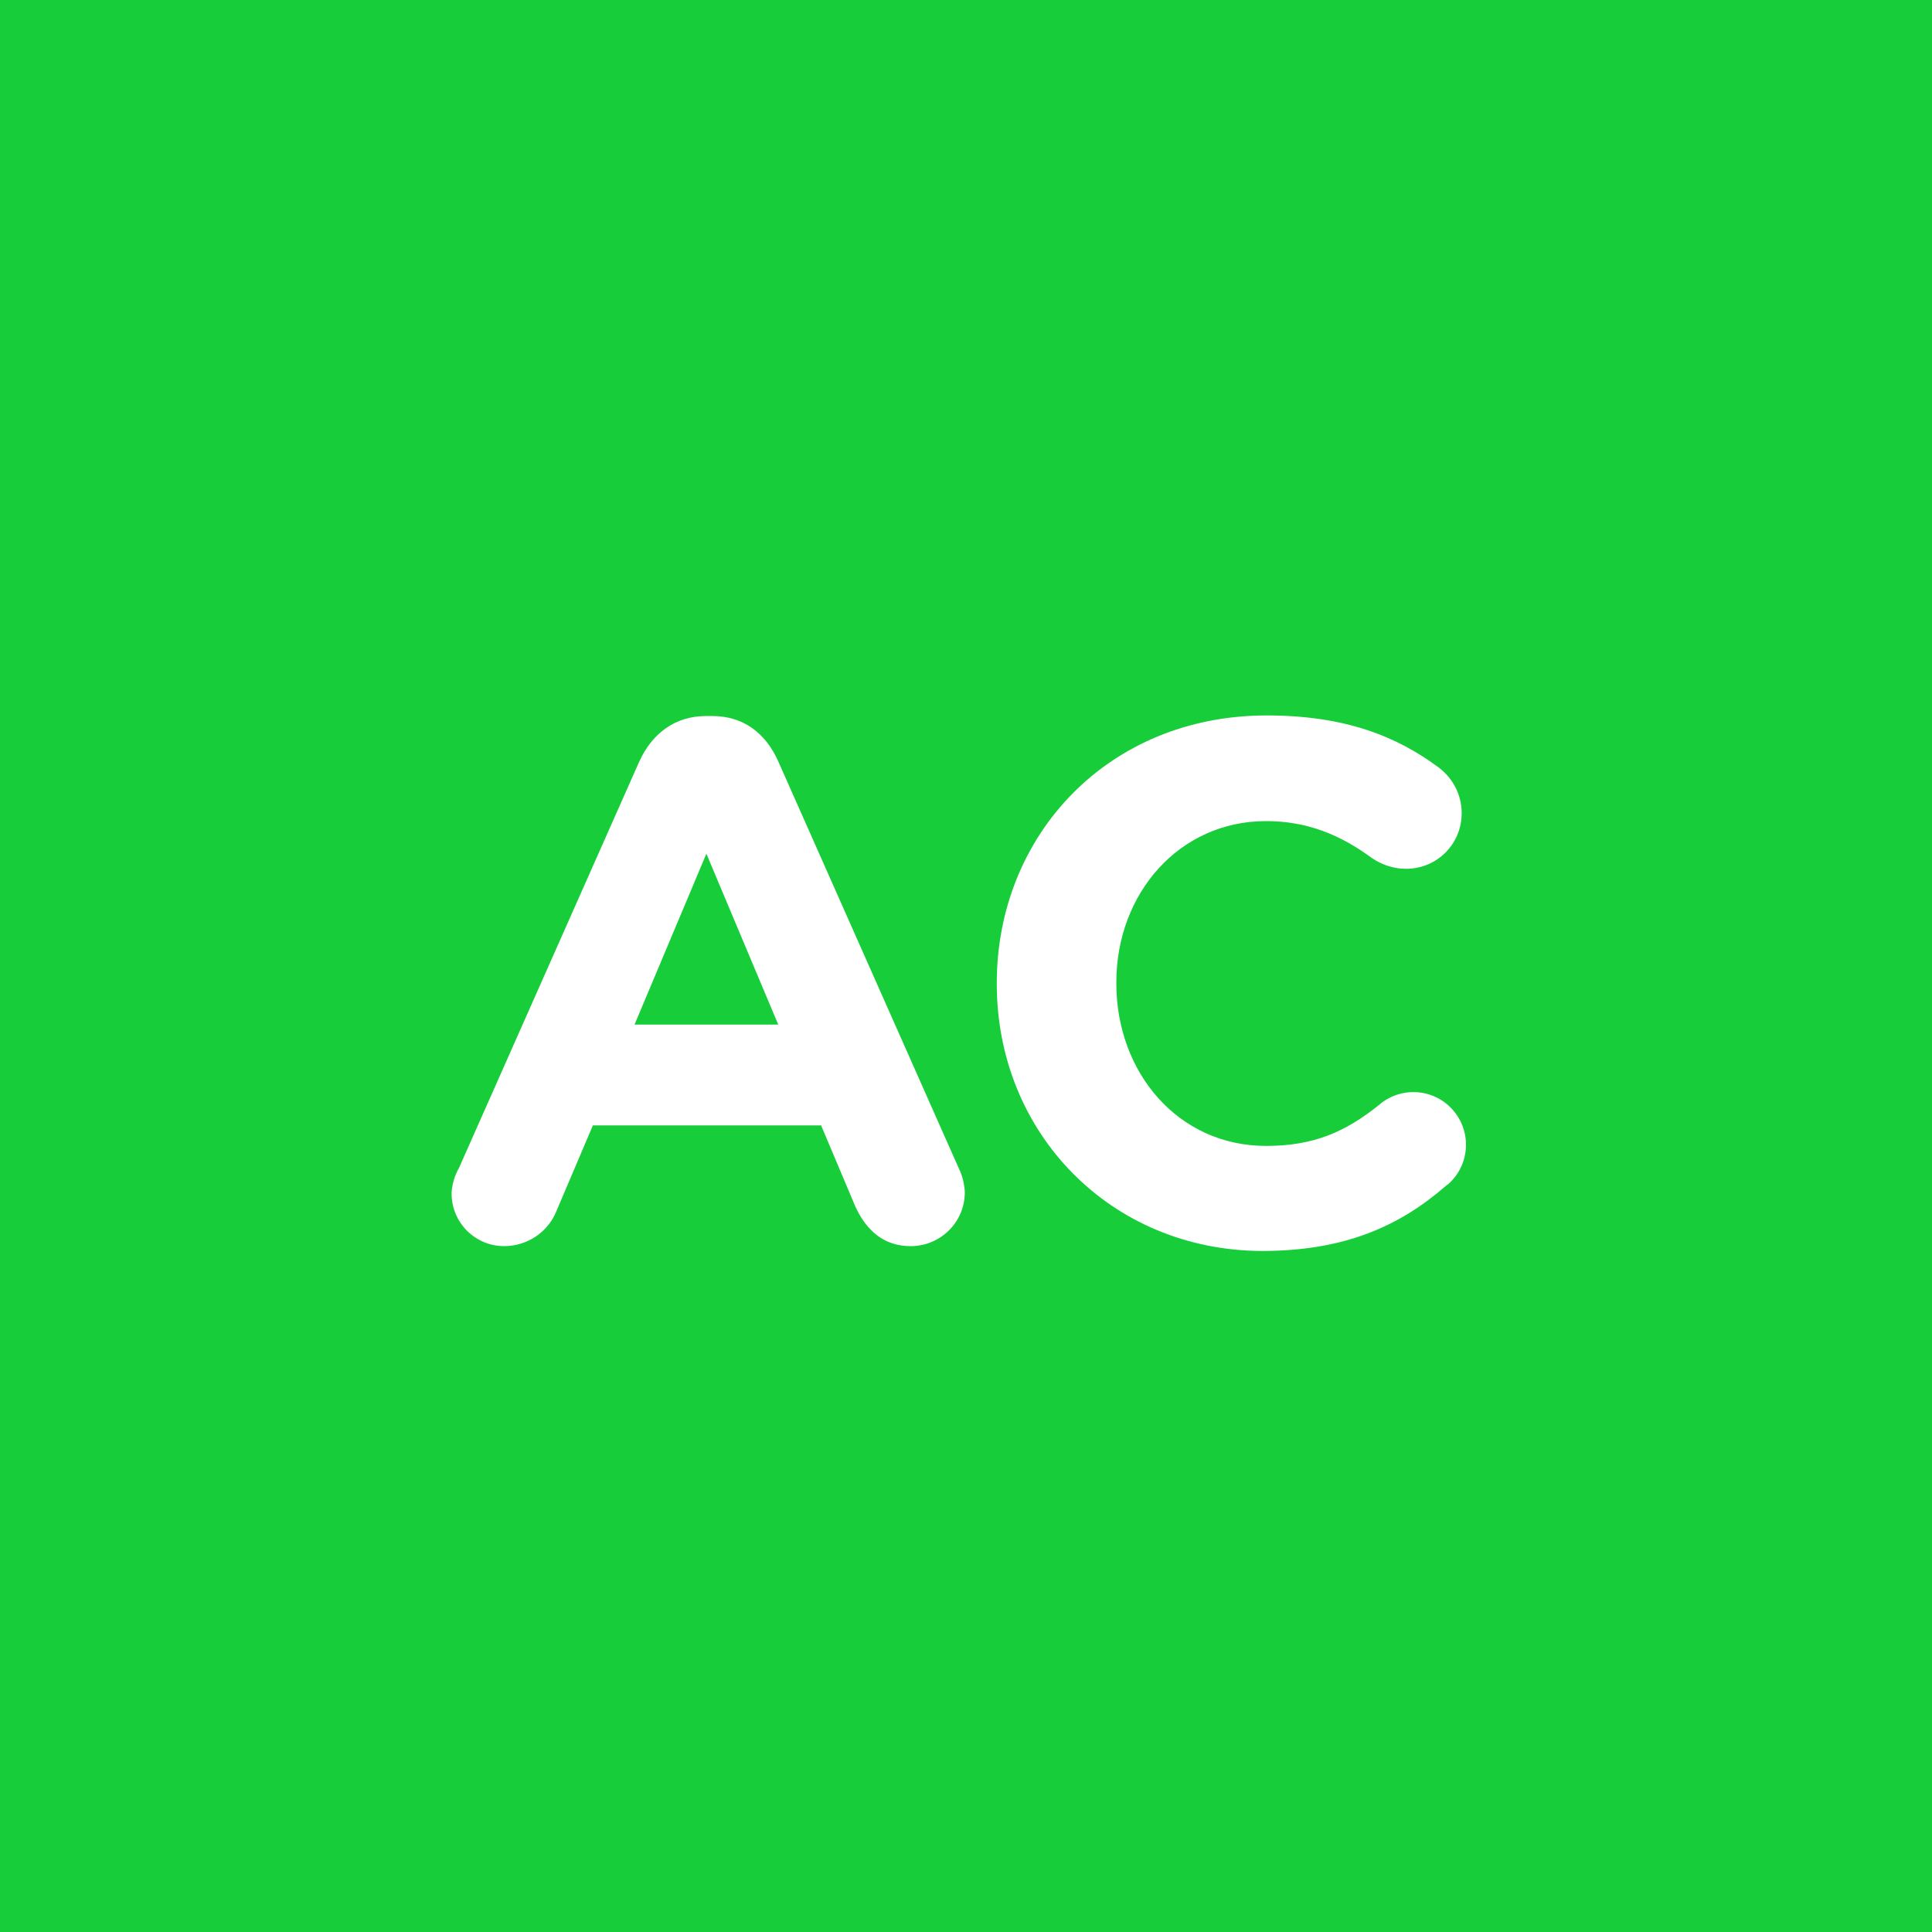 <?xml version="1.0" encoding="utf-8"?>
<!-- Generator: Adobe Illustrator 27.0.0, SVG Export Plug-In . SVG Version: 6.00 Build 0)  -->
<svg version="1.1" id="레이어_1" xmlns="http://www.w3.org/2000/svg" xmlns:xlink="http://www.w3.org/1999/xlink" x="0px"
	 y="0px" viewBox="0 0 320 320" style="enable-background:new 0 0 320 320;" xml:space="preserve">
<style type="text/css">
	.st0{fill:#17CE3A;}
	.st1{fill:#FFFFFF;}
</style>
<rect x="0" class="st0" width="320" height="320"/>
<path class="st1" d="M76,193.5l29.9-67.4c2.1-4.6,5.9-7.5,11-7.5h1.1c5.1,0,8.8,2.8,10.9,7.5l29.9,67.4c0.6,1.2,0.9,2.5,1,3.8
	c0.1,4.9-3.8,9-8.8,9.1c-0.1,0-0.1,0-0.2,0c-4.4,0-7.3-2.6-9.1-6.5l-5.7-13.5H98.2l-6,14.1c-1.4,3.6-4.9,5.9-8.7,5.9
	c-4.8,0-8.7-3.9-8.7-8.7c0-0.1,0-0.1,0-0.2C74.9,196.1,75.3,194.7,76,193.5z M128.9,169.7l-11.9-28.3l-11.9,28.3H128.9z"/>
<path class="st1" d="M165.1,163v-0.2c0-24.4,18.4-44.3,44.7-44.3c12.9,0,21.5,3.4,28.6,8.7c2.3,1.8,3.7,4.5,3.7,7.5
	c0,5.1-4.1,9.2-9.2,9.2c0,0-0.1,0-0.1,0c-2,0-4-0.7-5.6-1.8c-5.3-3.9-10.8-6.1-17.5-6.1c-14.4,0-24.8,12-24.8,26.7v0.2
	c0,14.7,10.2,26.9,24.8,26.9c8,0,13.2-2.4,18.6-6.7c3.6-3.2,9.1-2.9,12.3,0.7c3.2,3.6,2.9,9.1-0.7,12.3c-0.1,0.1-0.3,0.2-0.4,0.3
	c-7.7,6.7-16.8,10.8-30.5,10.8C183.9,207.1,165.1,187.6,165.1,163z"/>
</svg>
